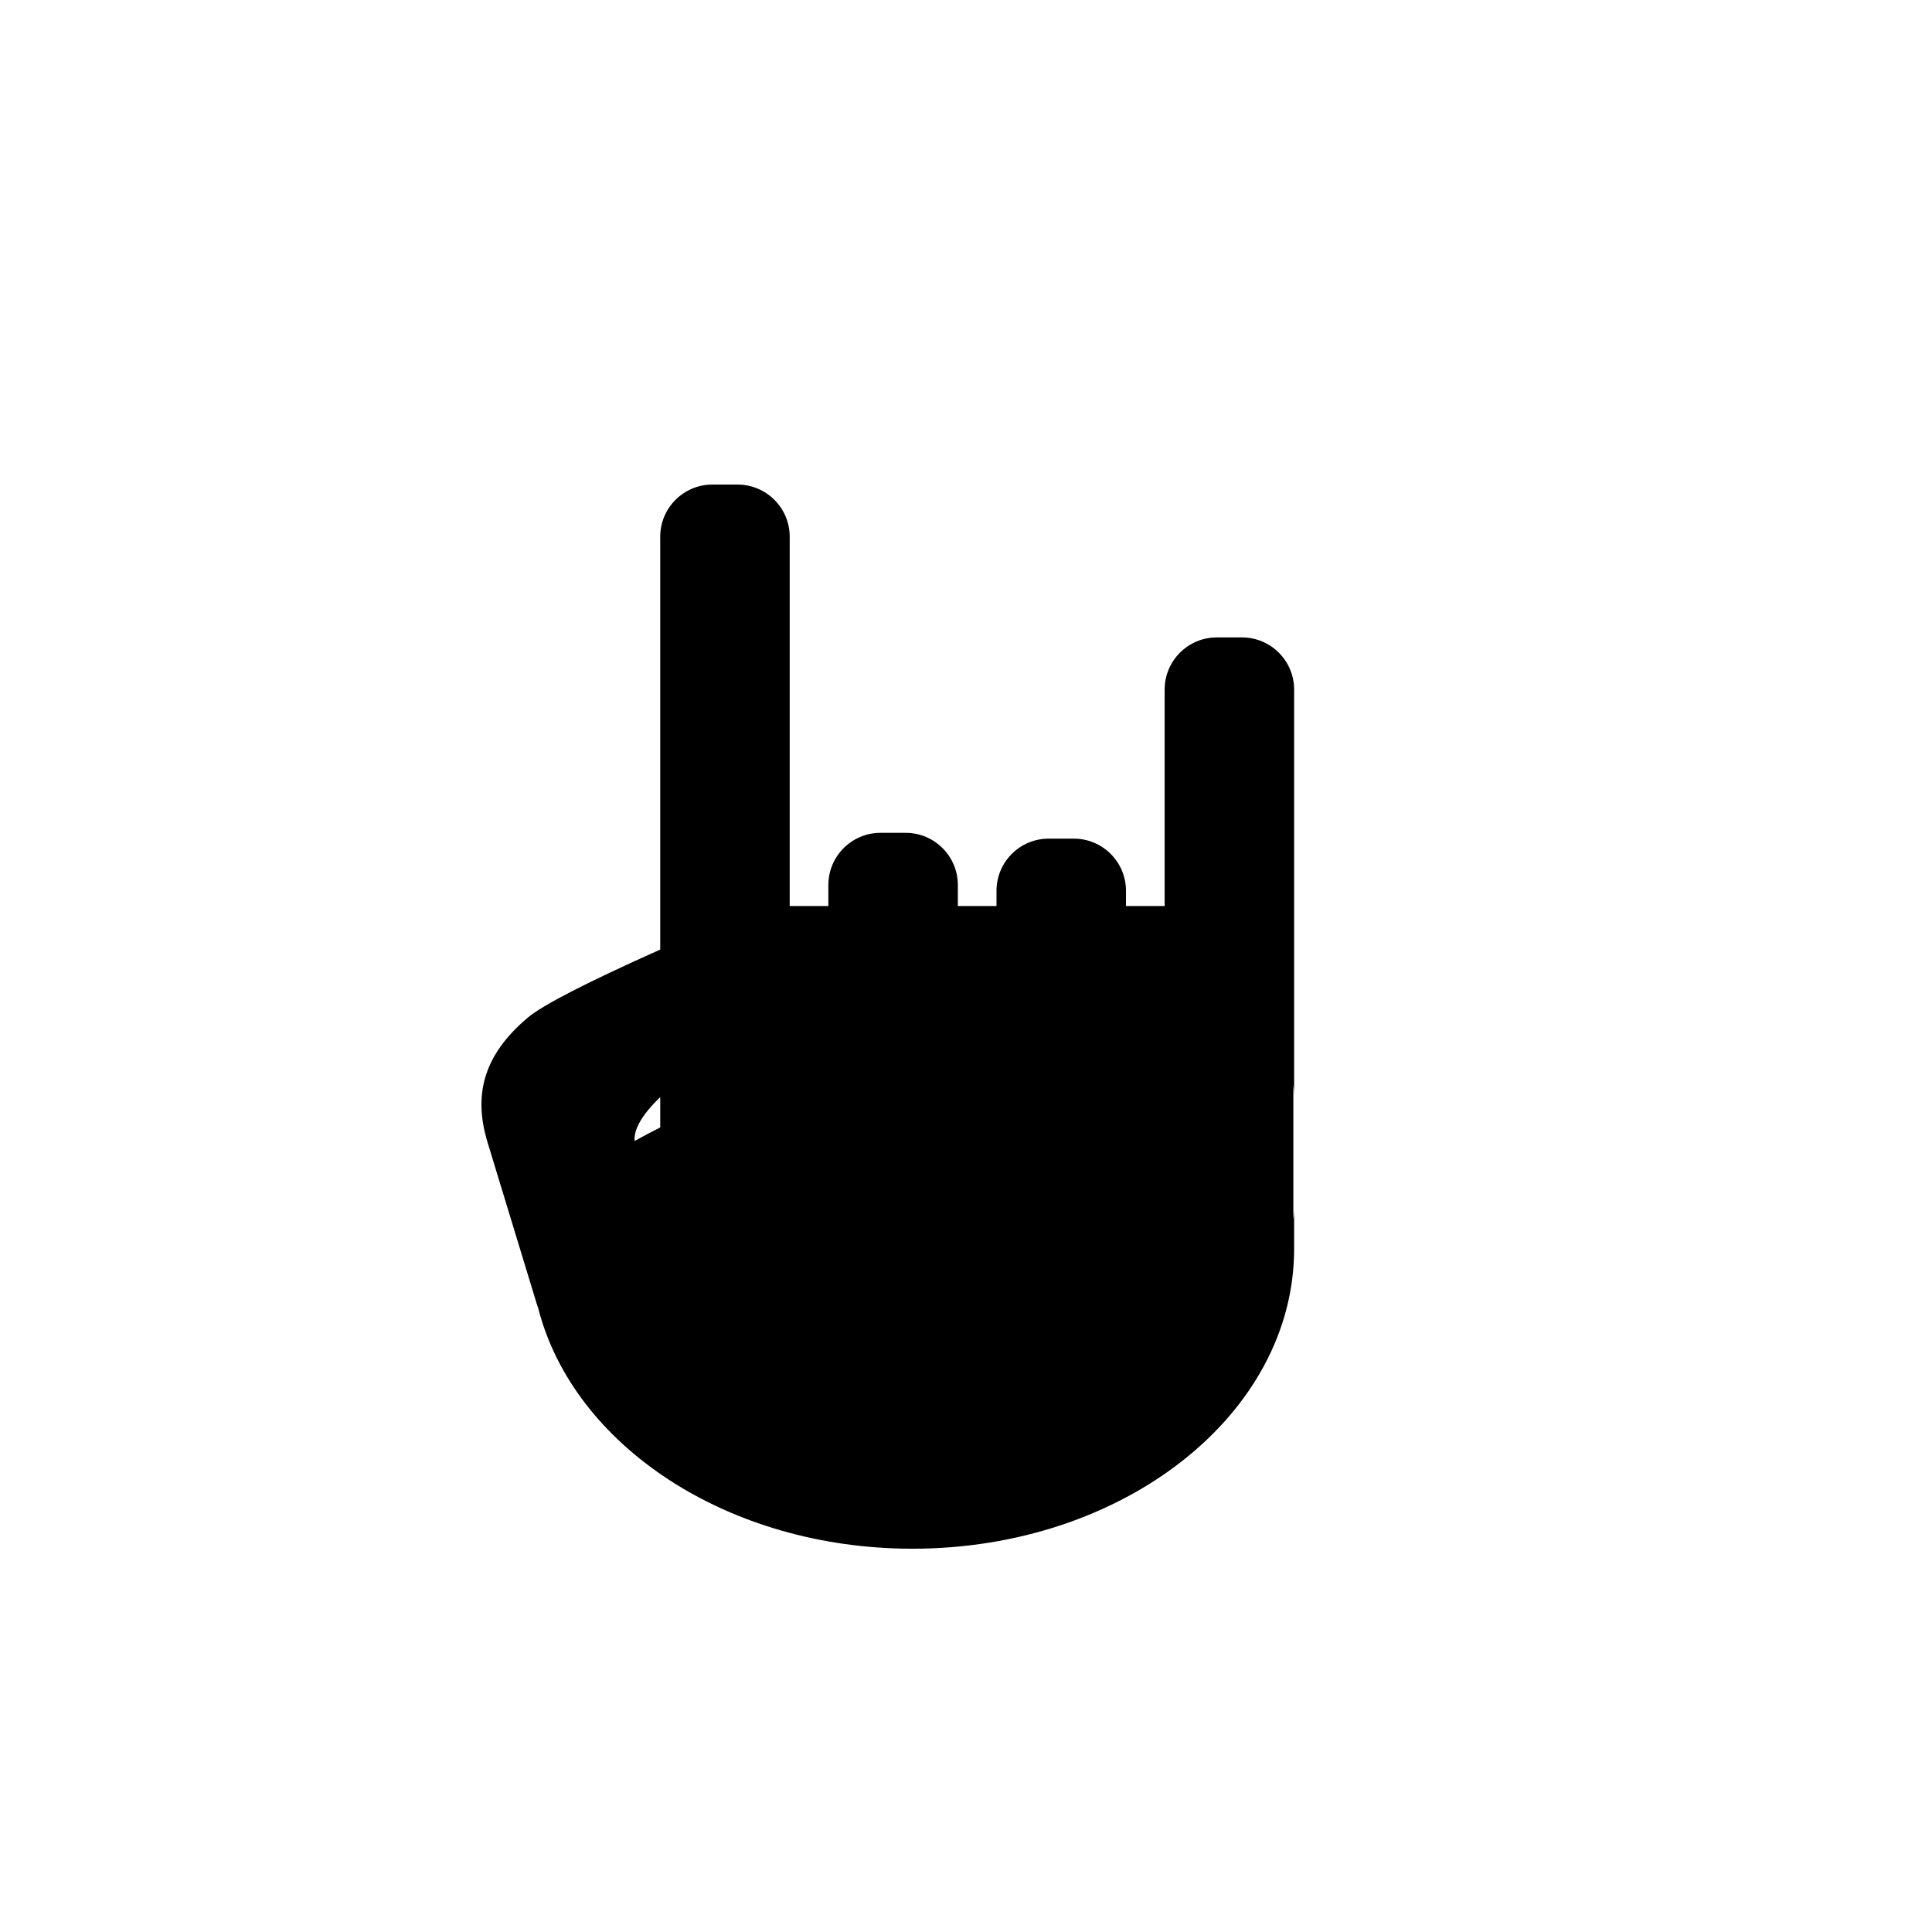 <?xml version="1.0" encoding="UTF-8"?>
<svg width="1240px" height="1240px" viewBox="0 0 1240 1240" version="1.1" xmlns="http://www.w3.org/2000/svg" xmlns:xlink="http://www.w3.org/1999/xlink">
    <!-- Generator: Sketch 52.5 (67469) - http://www.bohemiancoding.com/sketch -->
    <title>Artboard</title>
    <desc>Created with Sketch.</desc>
    <g id="Artboard" stroke="none" stroke-width="1" fill="none" fill-rule="evenodd">
        <path d="M640.8,589.55 L640.8,614.359 L654.273,614.359 C672.774,614.359 687.773,629.357 687.773,647.859 L687.773,663.967 C687.773,682.468 672.774,697.467 654.273,697.467 L640.8,697.467 L640.8,722.275 L650.547,722.275 C669.049,722.275 684.047,737.274 684.047,755.775 L684.047,771.883 C684.047,790.385 669.049,805.383 650.547,805.383 L640.8,805.383 L640.8,830.192 L779.696,830.192 C798.198,830.192 813.196,845.19 813.196,863.692 L813.196,879.8 C813.196,898.302 798.198,913.3 779.696,913.3 L445.589,913.3 C443.612,913.3 441.674,913.129 439.791,912.8 L526.009,912.8 C523.725,913.131 521.352,913.3 518.886,913.3 C491.033,913.3 460.232,913.3 420.782,913.3 C314.477,913.3 228.3,803.617 228.3,668.317 C228.3,549.608 294.637,450.62 382.703,428.127 C383.462,427.834 384.233,427.568 385.014,427.33 C419.721,416.759 454.427,406.188 489.134,395.617 C518.793,386.583 544.755,392.346 569.3,421.626 C577.325,431.2 591.842,459.472 612.849,506.442 L877.8,506.442 C896.302,506.442 911.3,521.44 911.3,539.942 L911.3,556.05 C911.3,574.552 896.302,589.55 877.8,589.55 L640.8,589.55 Z M489.968,489.997 C492.908,495.249 495.819,500.739 498.692,506.442 L518.156,506.442 C506.953,494.859 497.558,489.377 489.968,489.997 Z" id="Combined-Shape" fill="#000000" transform="translate(569.8, 652.5) rotate(-90) translate(-569.8, -652.5) "></path>
    </g>
</svg>
